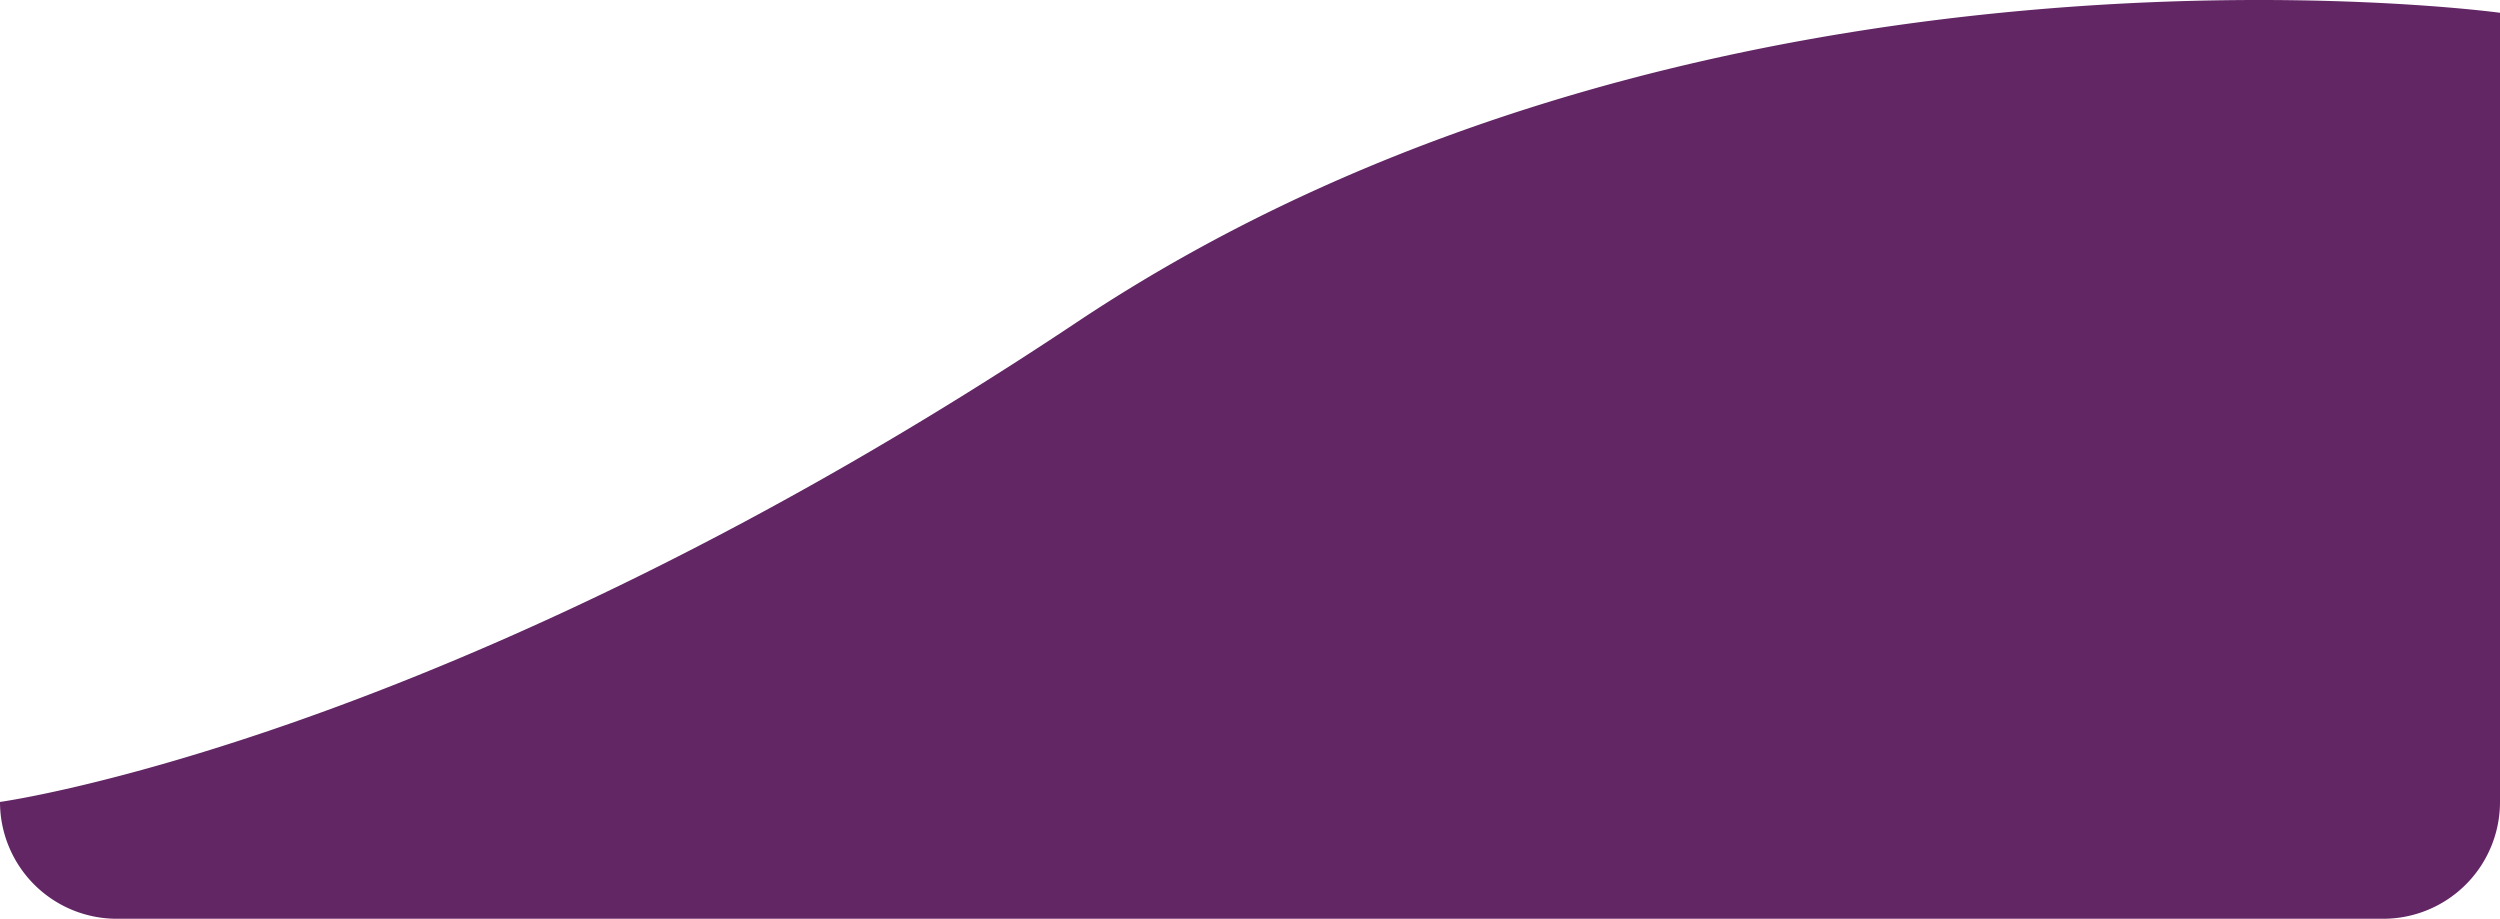 <svg xmlns="http://www.w3.org/2000/svg" width="428" height="157.292" viewBox="0 0 428 157.292">
  <path id="Group_278" data-name="Group 278" d="M428,164.158S291.788,145.509,184.371,217.12,0,299.262,0,299.262a20,20,0,0,0,20,20H408a20,20,0,0,0,20-20Z" transform="translate(0 -161.97)" fill="#622665"/>
</svg>
